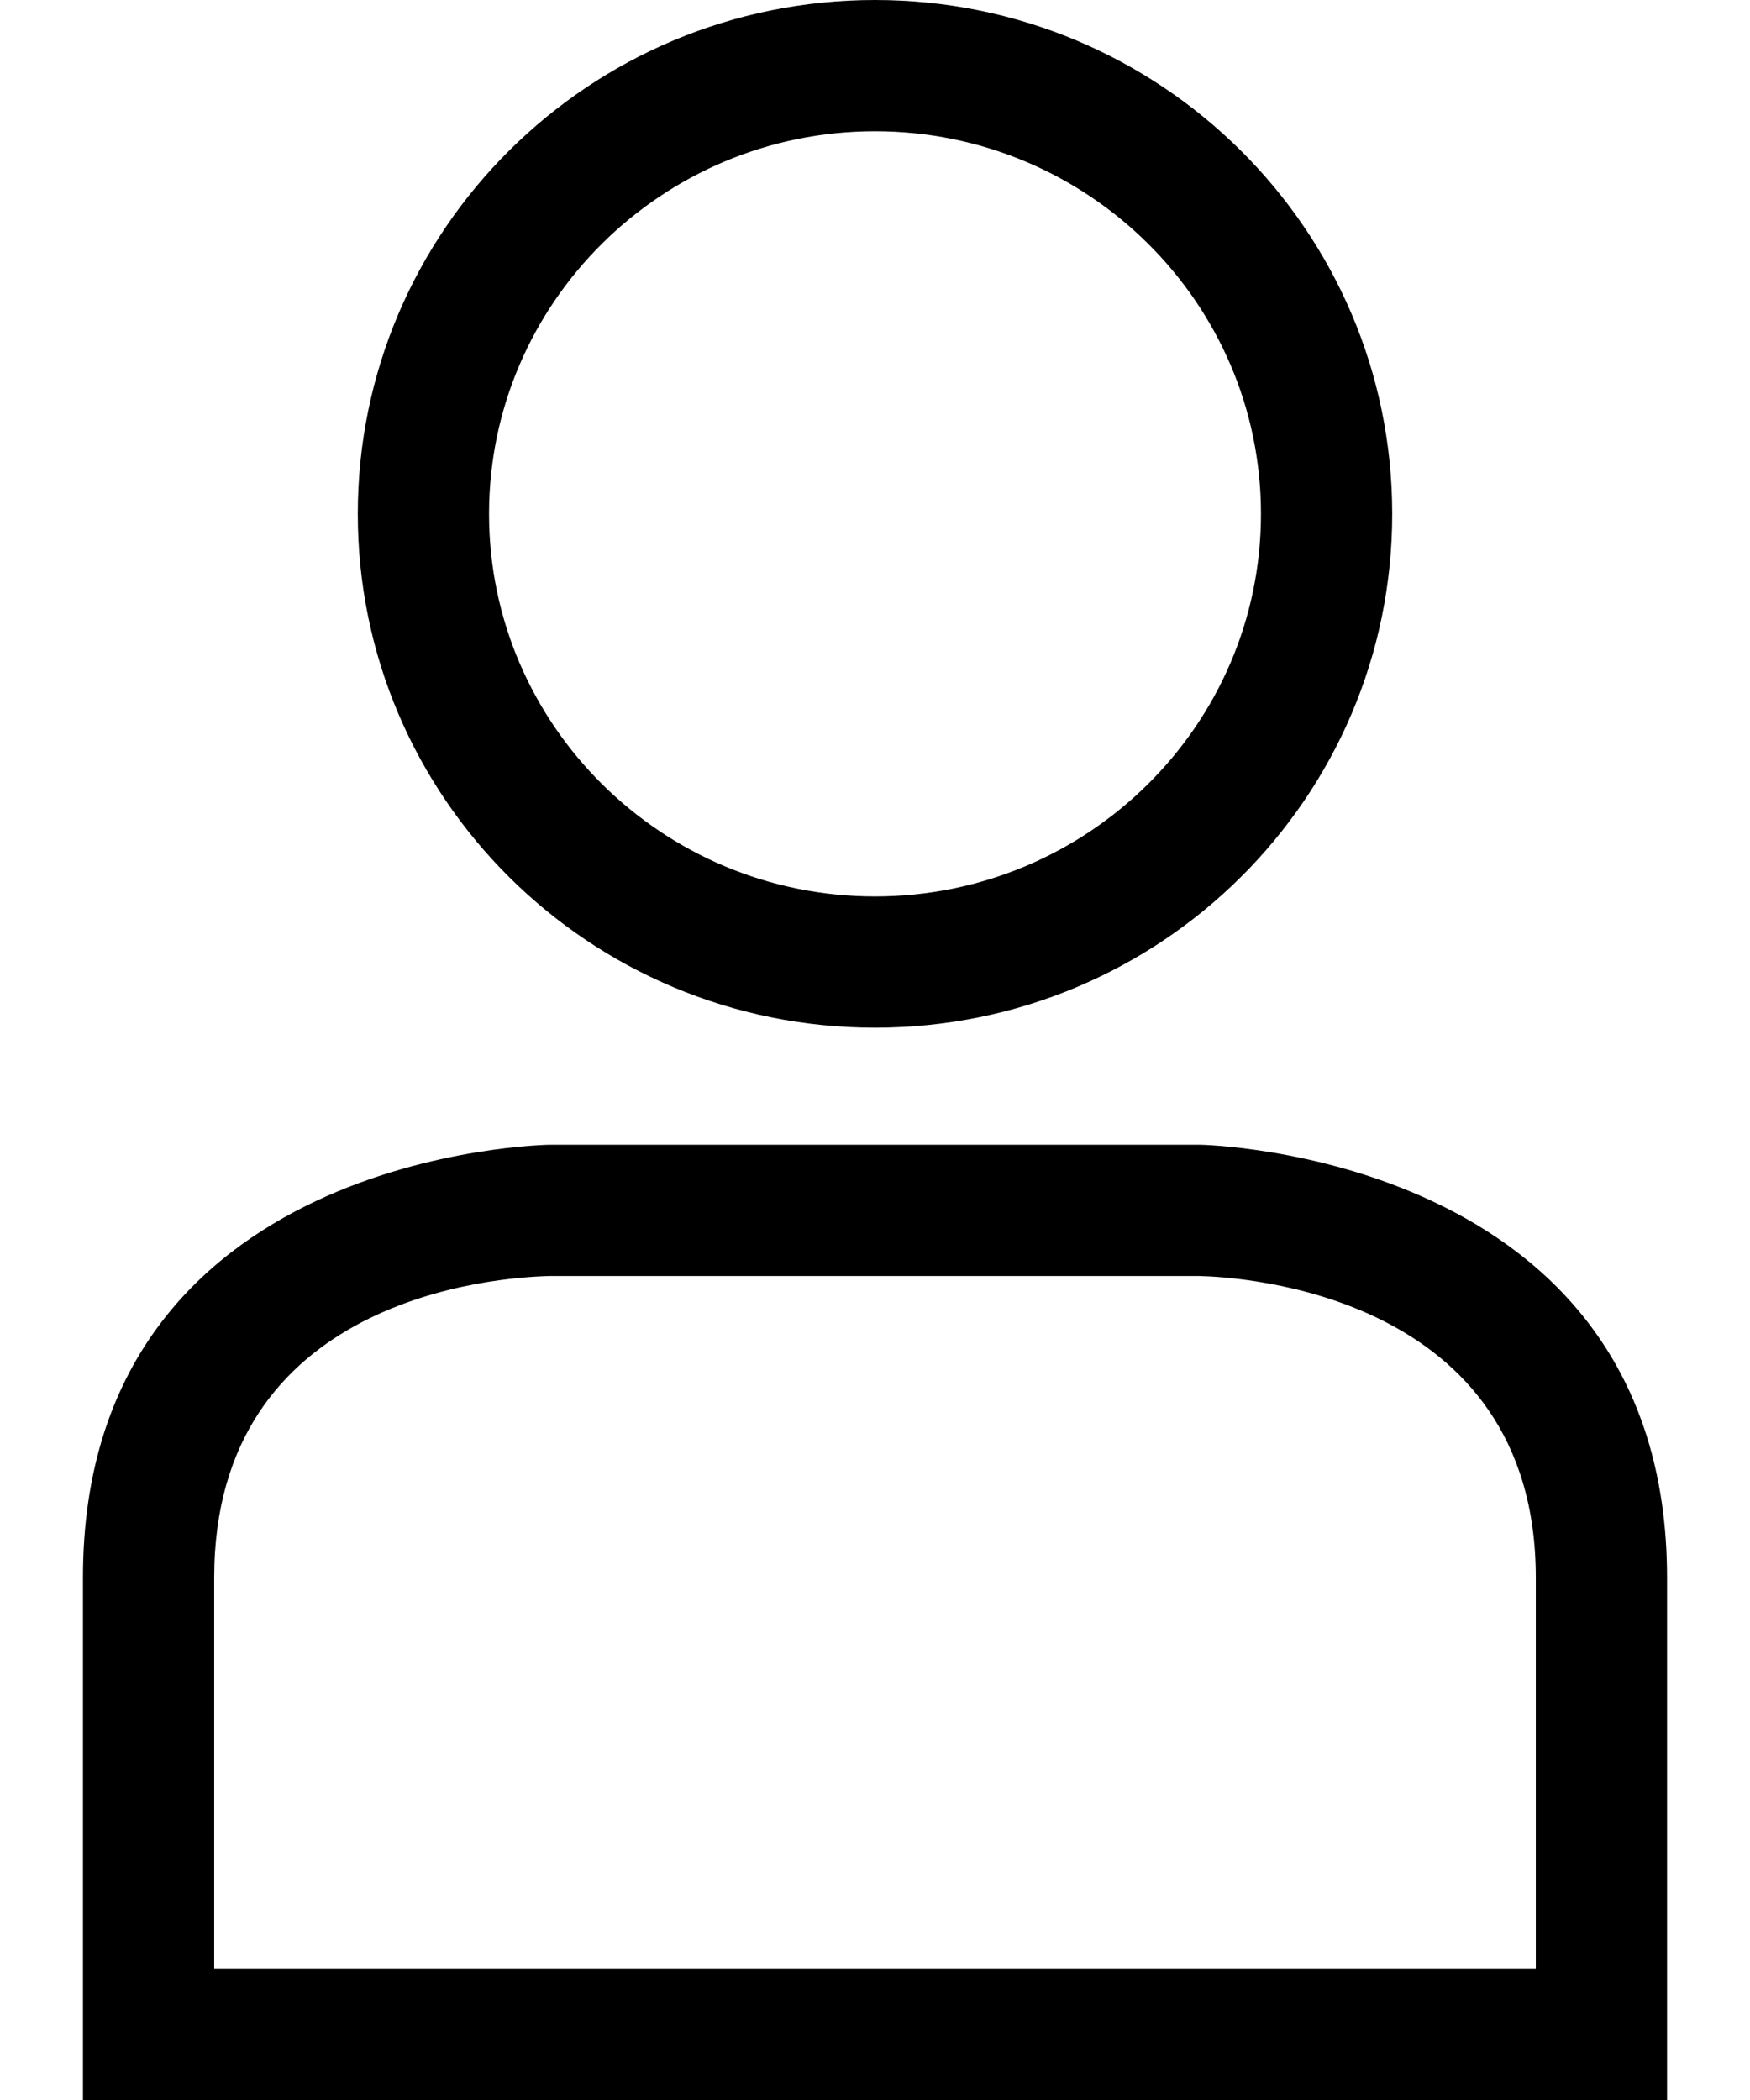 <svg width="20" height="24" viewBox="0 0 20 24" fill="none" xmlns="http://www.w3.org/2000/svg">
<path d="M10 1.5C12.432 1.5 14.411 3.461 14.411 5.873C14.411 8.284 12.432 10.245 10 10.245C7.568 10.245 5.589 8.284 5.589 5.873C5.589 3.462 7.568 1.5 10 1.5ZM10 0C6.735 0 4.089 2.629 4.089 5.873C4.089 9.116 6.735 11.745 10 11.745C13.264 11.745 15.911 9.116 15.911 5.873C15.911 2.629 13.264 0 10 0Z" fill="black"/>
<path d="M13.701 14.583C14.146 14.592 17.552 14.771 17.552 18.03V22.5H2.448V18.03C2.448 14.829 5.664 14.597 6.285 14.583H13.701ZM13.715 13.083H6.285C6.285 13.083 0.948 13.142 0.948 18.03C0.948 22.888 0.948 24 0.948 24H19.052C19.052 24 19.052 22.888 19.052 18.03C19.052 13.172 13.715 13.083 13.715 13.083Z" fill="black"/>
</svg>
